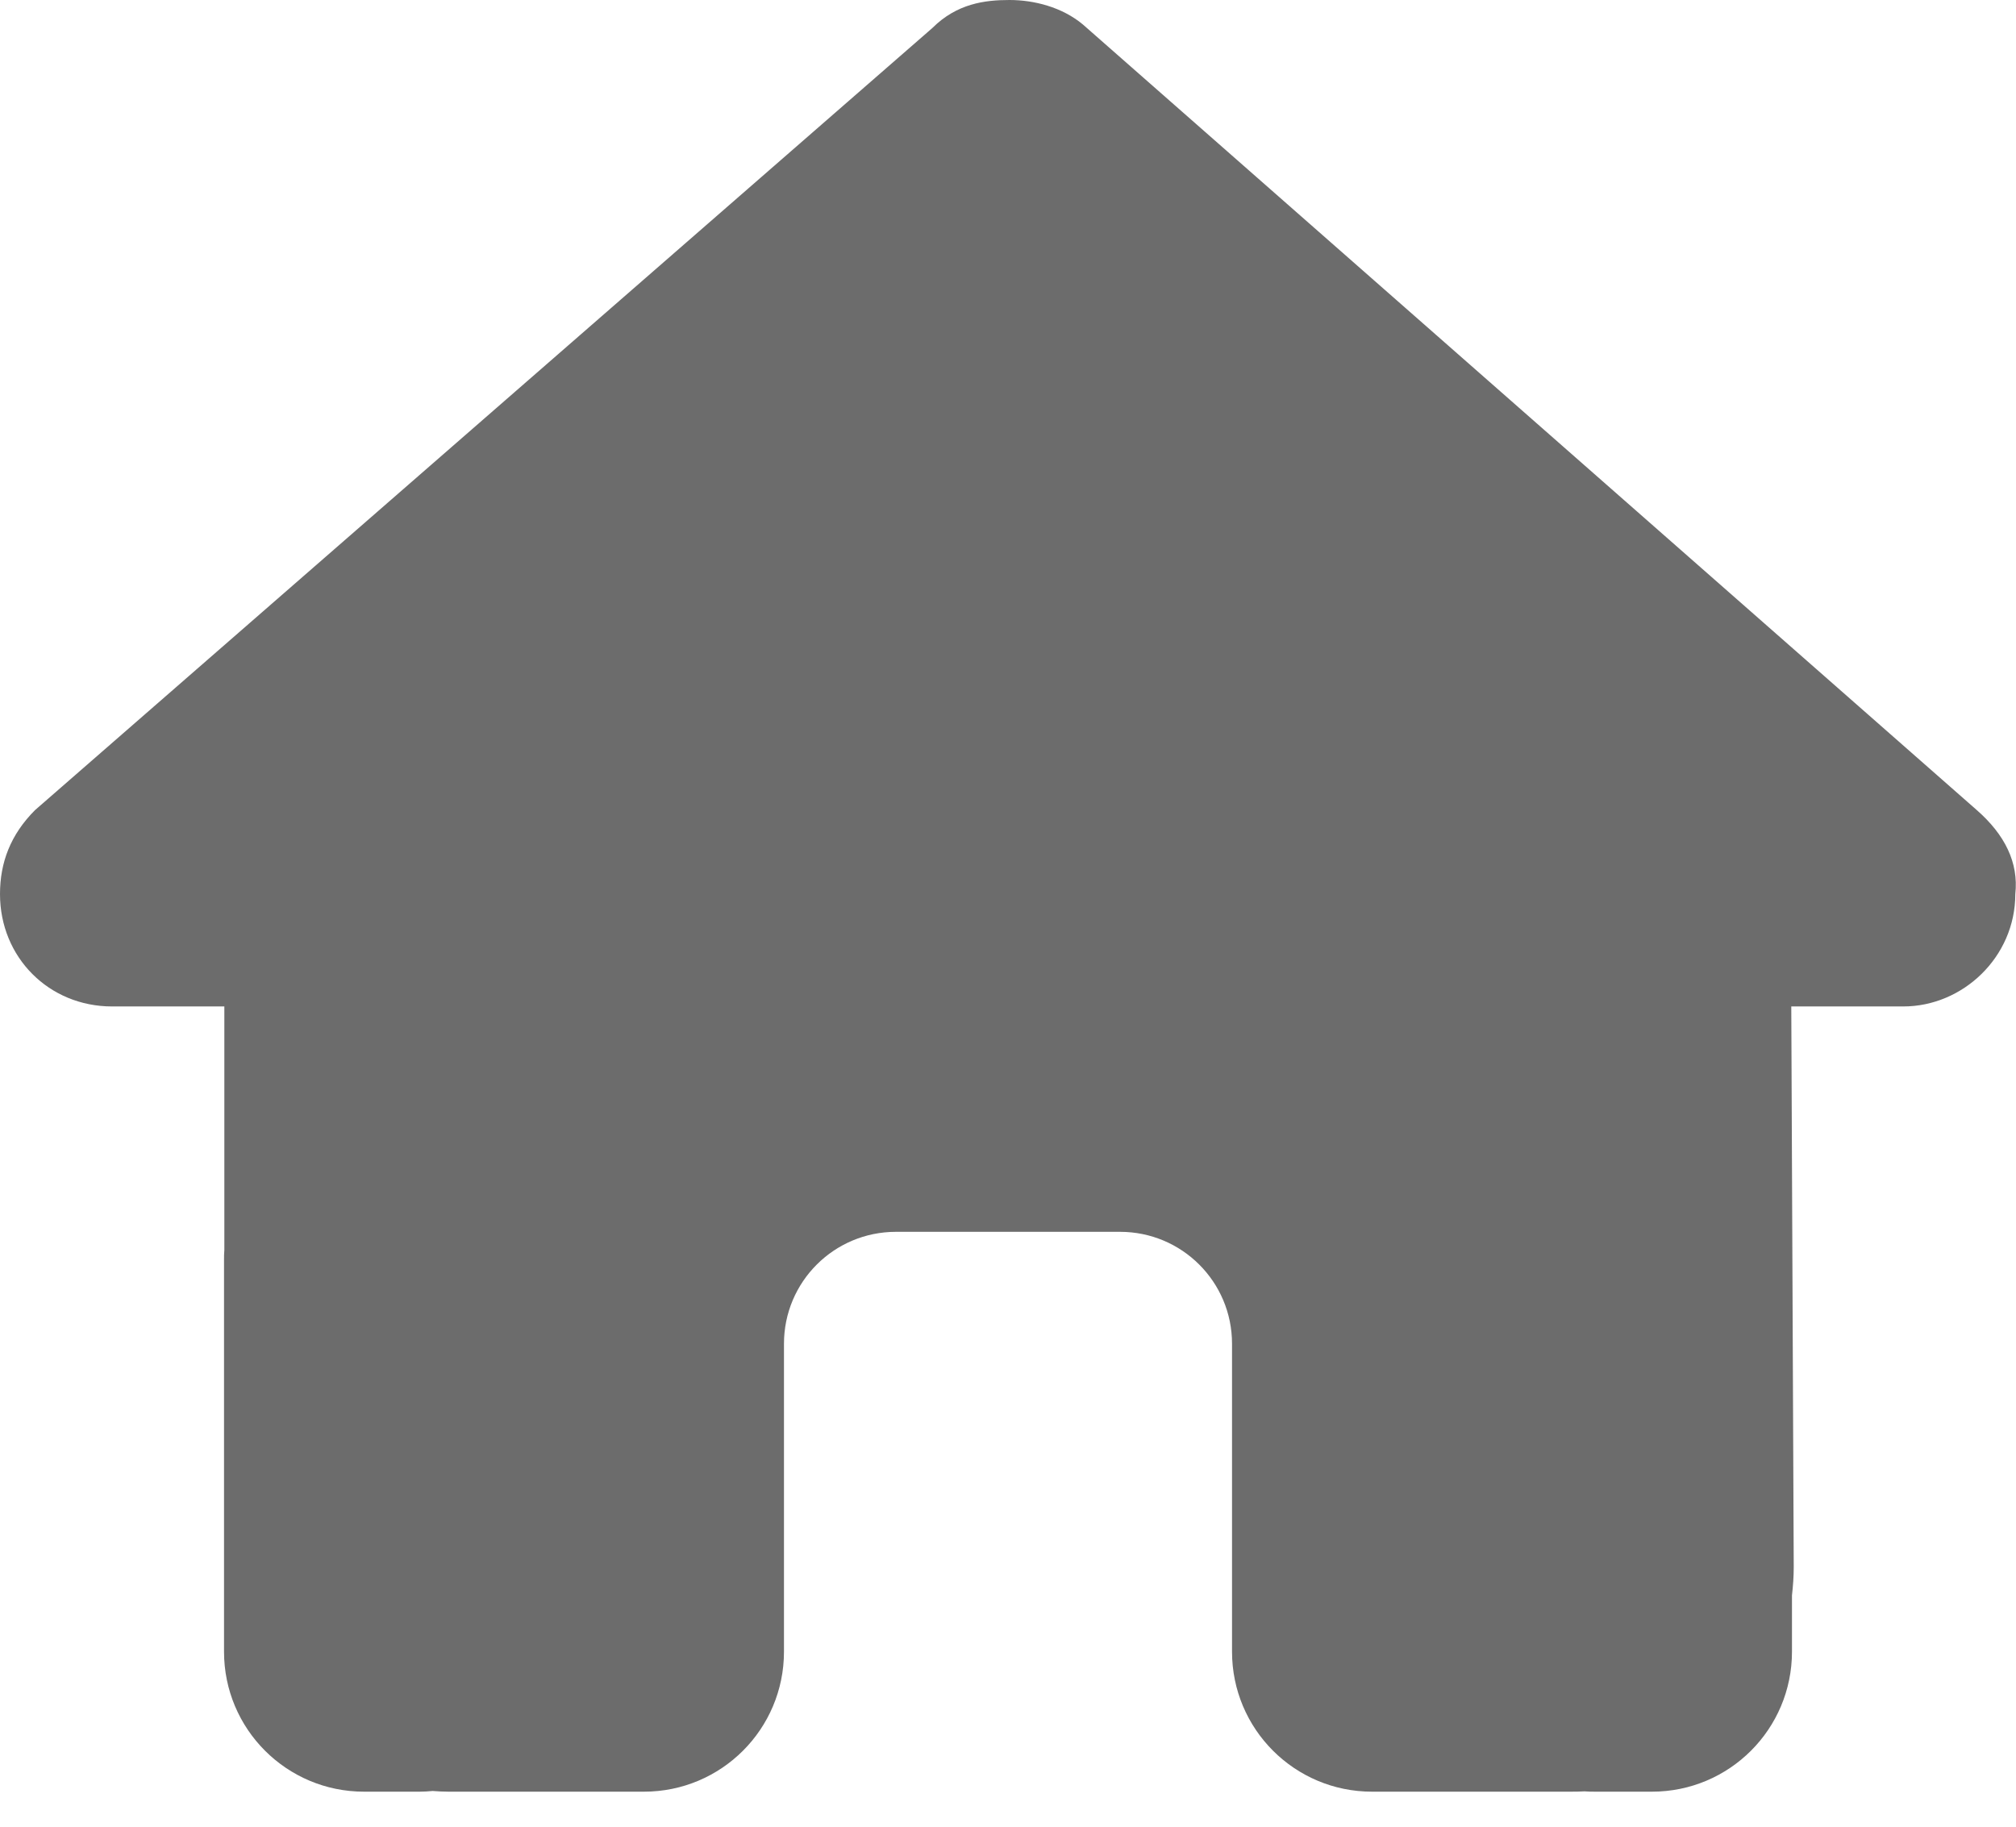 <svg width="32" height="29" viewBox="0 0 32 29" fill="none" xmlns="http://www.w3.org/2000/svg">
<path d="M31.989 14.194C31.989 15.194 31.156 15.978 30.211 15.978H28.433L28.472 24.878C28.472 25.028 28.461 25.178 28.444 25.328V26.222C28.444 27.45 27.45 28.444 26.222 28.444H25.333C25.272 28.444 25.211 28.444 25.15 28.439C25.072 28.444 24.994 28.444 24.917 28.444H23.111H21.778C20.55 28.444 19.556 27.45 19.556 26.222V24.889V21.333C19.556 20.35 18.761 19.556 17.778 19.556H14.222C13.239 19.556 12.444 20.35 12.444 21.333V24.889V26.222C12.444 27.45 11.45 28.444 10.222 28.444H8.889H7.117C7.033 28.444 6.95 28.439 6.867 28.433C6.8 28.439 6.733 28.444 6.667 28.444H5.778C4.55 28.444 3.556 27.45 3.556 26.222V20C3.556 19.95 3.556 19.894 3.561 19.844V15.978H1.778C0.778 15.978 0 15.2 0 14.194C0 13.694 0.167 13.25 0.556 12.861L14.8 0.444C15.189 0.056 15.633 0 16.022 0C16.411 0 16.856 0.111 17.189 0.389L31.378 12.861C31.822 13.25 32.044 13.694 31.989 14.194Z" fill="#6C6C6C"/>
</svg>

